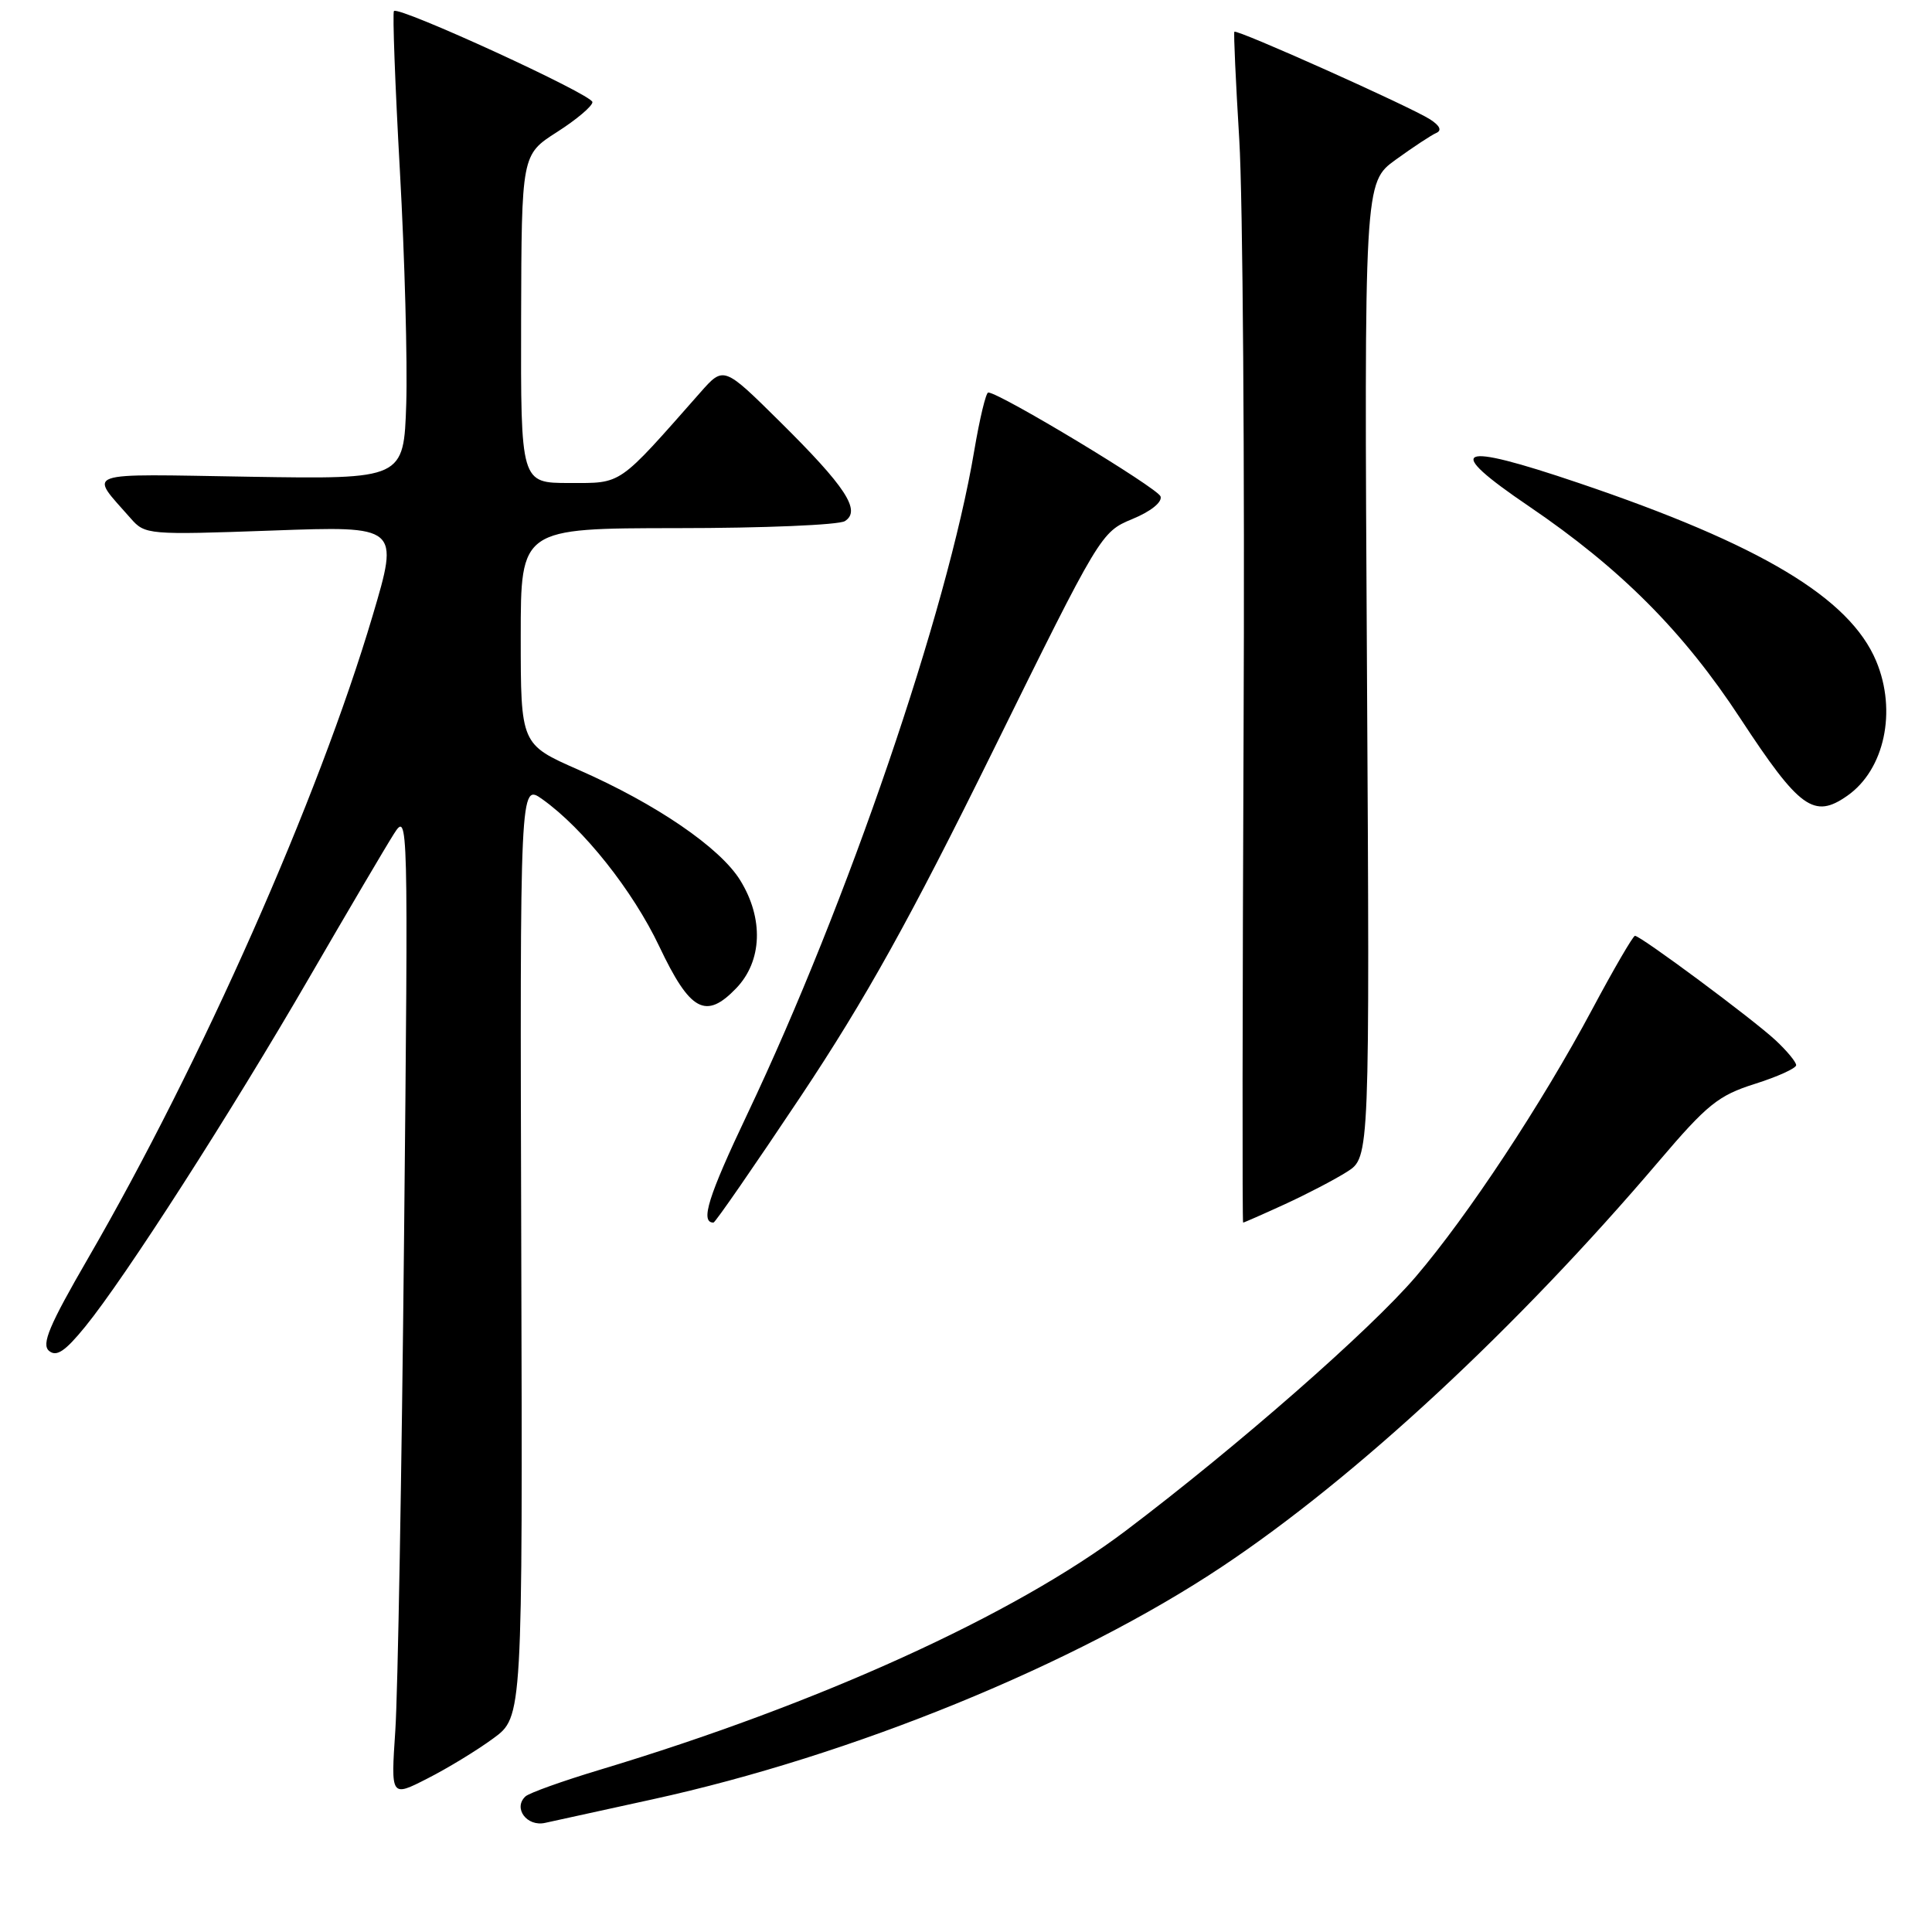 <?xml version="1.0" encoding="UTF-8" standalone="no"?>
<!DOCTYPE svg PUBLIC "-//W3C//DTD SVG 1.1//EN" "http://www.w3.org/Graphics/SVG/1.1/DTD/svg11.dtd" >
<svg xmlns="http://www.w3.org/2000/svg" xmlns:xlink="http://www.w3.org/1999/xlink" version="1.1" viewBox="0 0 256 256">
 <g >
 <path fill="currentColor"
d=" M 86.47 238.42 C 112.93 232.63 142.47 220.56 161.94 207.58 C 179.66 195.78 201.03 175.94 219.78 153.90 C 226.22 146.33 227.69 145.15 232.53 143.62 C 235.54 142.67 238.00 141.55 238.00 141.14 C 238.00 140.72 236.76 139.22 235.25 137.82 C 232.26 135.04 217.40 124.00 216.64 124.00 C 216.39 124.00 213.83 128.39 210.97 133.75 C 204.29 146.25 194.53 161.05 187.62 169.14 C 181.58 176.22 163.97 191.64 149.18 202.82 C 134.35 214.02 108.51 225.77 79.50 234.50 C 74.55 235.99 70.10 237.58 69.62 238.04 C 67.96 239.59 69.82 242.08 72.23 241.54 C 73.48 241.27 79.89 239.86 86.47 238.42 Z  M 65.37 230.34 C 69.25 227.50 69.25 227.50 69.07 165.64 C 68.89 103.79 68.89 103.79 71.86 105.90 C 77.31 109.78 83.85 118.01 87.36 125.41 C 91.45 134.03 93.52 135.15 97.56 130.94 C 101.01 127.34 101.21 121.70 98.08 116.64 C 95.41 112.31 86.93 106.52 76.67 102.01 C 69.00 98.64 69.00 98.64 69.00 84.32 C 69.00 70.00 69.00 70.00 89.75 69.98 C 101.16 69.98 111.15 69.56 111.95 69.05 C 114.14 67.67 112.08 64.52 103.34 55.87 C 95.89 48.50 95.89 48.50 92.80 52.00 C 81.78 64.49 82.50 64.00 75.44 64.00 C 69.00 64.00 69.00 64.00 69.05 42.25 C 69.11 20.50 69.11 20.50 73.80 17.50 C 76.39 15.85 78.50 14.06 78.50 13.53 C 78.50 12.54 52.88 0.79 52.20 1.46 C 52.00 1.67 52.35 11.21 52.99 22.67 C 53.63 34.13 54.00 48.00 53.83 53.50 C 53.50 63.50 53.50 63.50 33.06 63.17 C 10.45 62.80 11.76 62.34 17.33 68.70 C 19.21 70.85 19.62 70.89 36.08 70.30 C 52.90 69.69 52.90 69.69 49.37 81.60 C 42.18 105.83 26.72 140.74 11.68 166.71 C 6.52 175.62 5.46 178.13 6.50 179.00 C 7.49 179.82 8.62 179.07 11.29 175.79 C 16.58 169.30 30.62 147.42 41.00 129.50 C 46.10 120.70 51.14 112.15 52.19 110.50 C 54.09 107.53 54.10 108.04 53.54 164.00 C 53.23 195.07 52.71 224.47 52.38 229.32 C 51.79 238.14 51.79 238.14 56.64 235.66 C 59.32 234.30 63.24 231.91 65.37 230.34 Z  M 106.12 145.25 C 114.69 132.38 120.58 121.79 131.57 99.50 C 145.76 70.72 145.90 70.49 150.03 68.78 C 152.47 67.78 154.02 66.54 153.78 65.78 C 153.43 64.68 132.47 52.03 130.95 52.01 C 130.64 52.00 129.81 55.48 129.09 59.73 C 125.52 81.00 112.29 119.67 99.05 147.57 C 93.83 158.56 92.75 162.00 94.54 162.00 C 94.77 162.00 99.98 154.46 106.12 145.25 Z  M 170.22 159.58 C 173.12 158.25 176.85 156.31 178.50 155.26 C 181.50 153.35 181.50 153.35 181.13 88.77 C 180.76 24.19 180.76 24.19 184.94 21.16 C 187.25 19.49 189.66 17.90 190.31 17.62 C 191.08 17.29 190.80 16.66 189.50 15.82 C 186.95 14.17 163.82 3.81 163.56 4.21 C 163.45 4.37 163.74 10.80 164.21 18.50 C 164.68 26.20 164.94 61.64 164.78 97.25 C 164.63 132.86 164.60 162.00 164.72 162.00 C 164.84 162.00 167.32 160.91 170.22 159.58 Z  M 244.78 105.44 C 249.71 101.99 251.37 94.22 248.61 87.61 C 245.11 79.23 233.31 72.16 209.19 64.00 C 192.89 58.48 191.13 59.31 202.60 67.09 C 214.73 75.33 223.06 83.68 230.60 95.19 C 238.46 107.17 240.36 108.54 244.78 105.44 Z "/>
</g>
</svg>